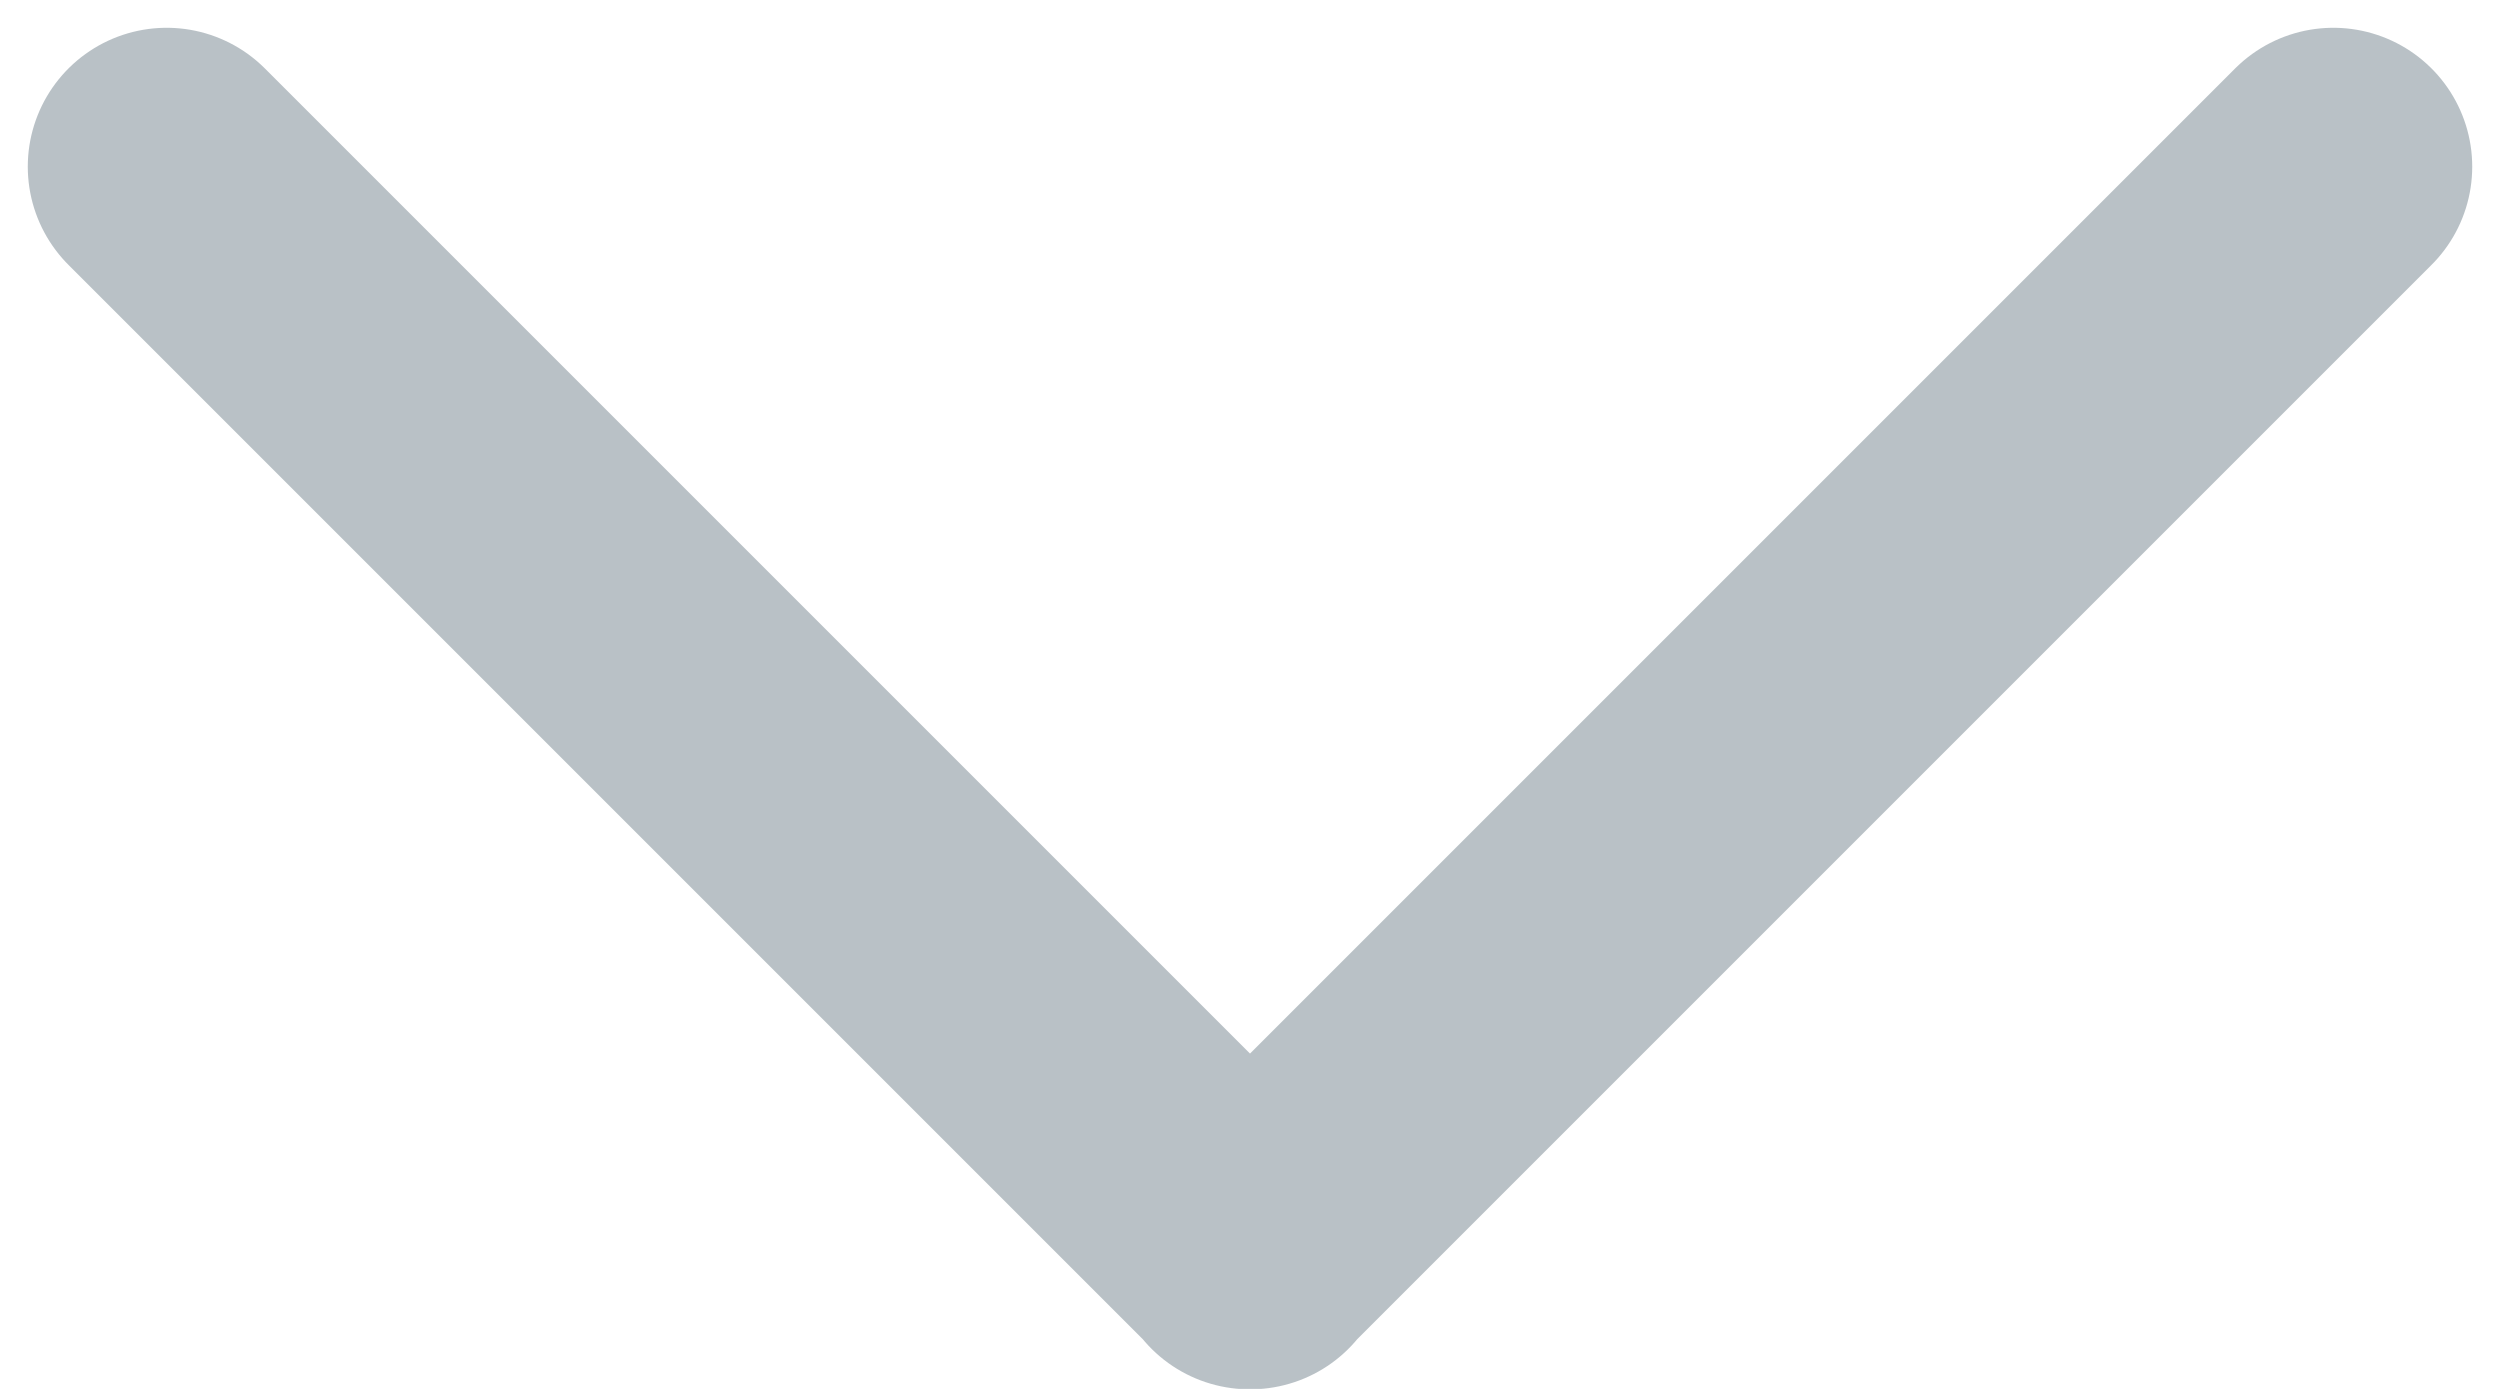 <?xml version="1.0" encoding="UTF-8"?>
<svg width="18px" height="10px" viewBox="0 0 18 10" version="1.1" xmlns="http://www.w3.org/2000/svg" xmlns:xlink="http://www.w3.org/1999/xlink">
    <!-- Generator: Sketch 43.2 (39069) - http://www.bohemiancoding.com/sketch -->
    <title>Line</title>
    <desc>Created with Sketch.</desc>
    <defs></defs>
    <g id="Page-1" stroke="none" stroke-width="1" fill="none" fill-rule="evenodd" stroke-linecap="round" stroke-linejoin="round">
        <g id="Desktop" transform="translate(-386, -462)" stroke="#B9C1C6" stroke-width="2">
            <g id="Group-6" transform="translate(60, 266)">
                <g id="Group" transform="translate(0, 177)">
                    <path d="M327.2,20.2 L335.003,28.003 M342.8,20.2 L334.997,28.003" id="Line"></path>
                </g>
            </g>
        </g>
    </g>
</svg>